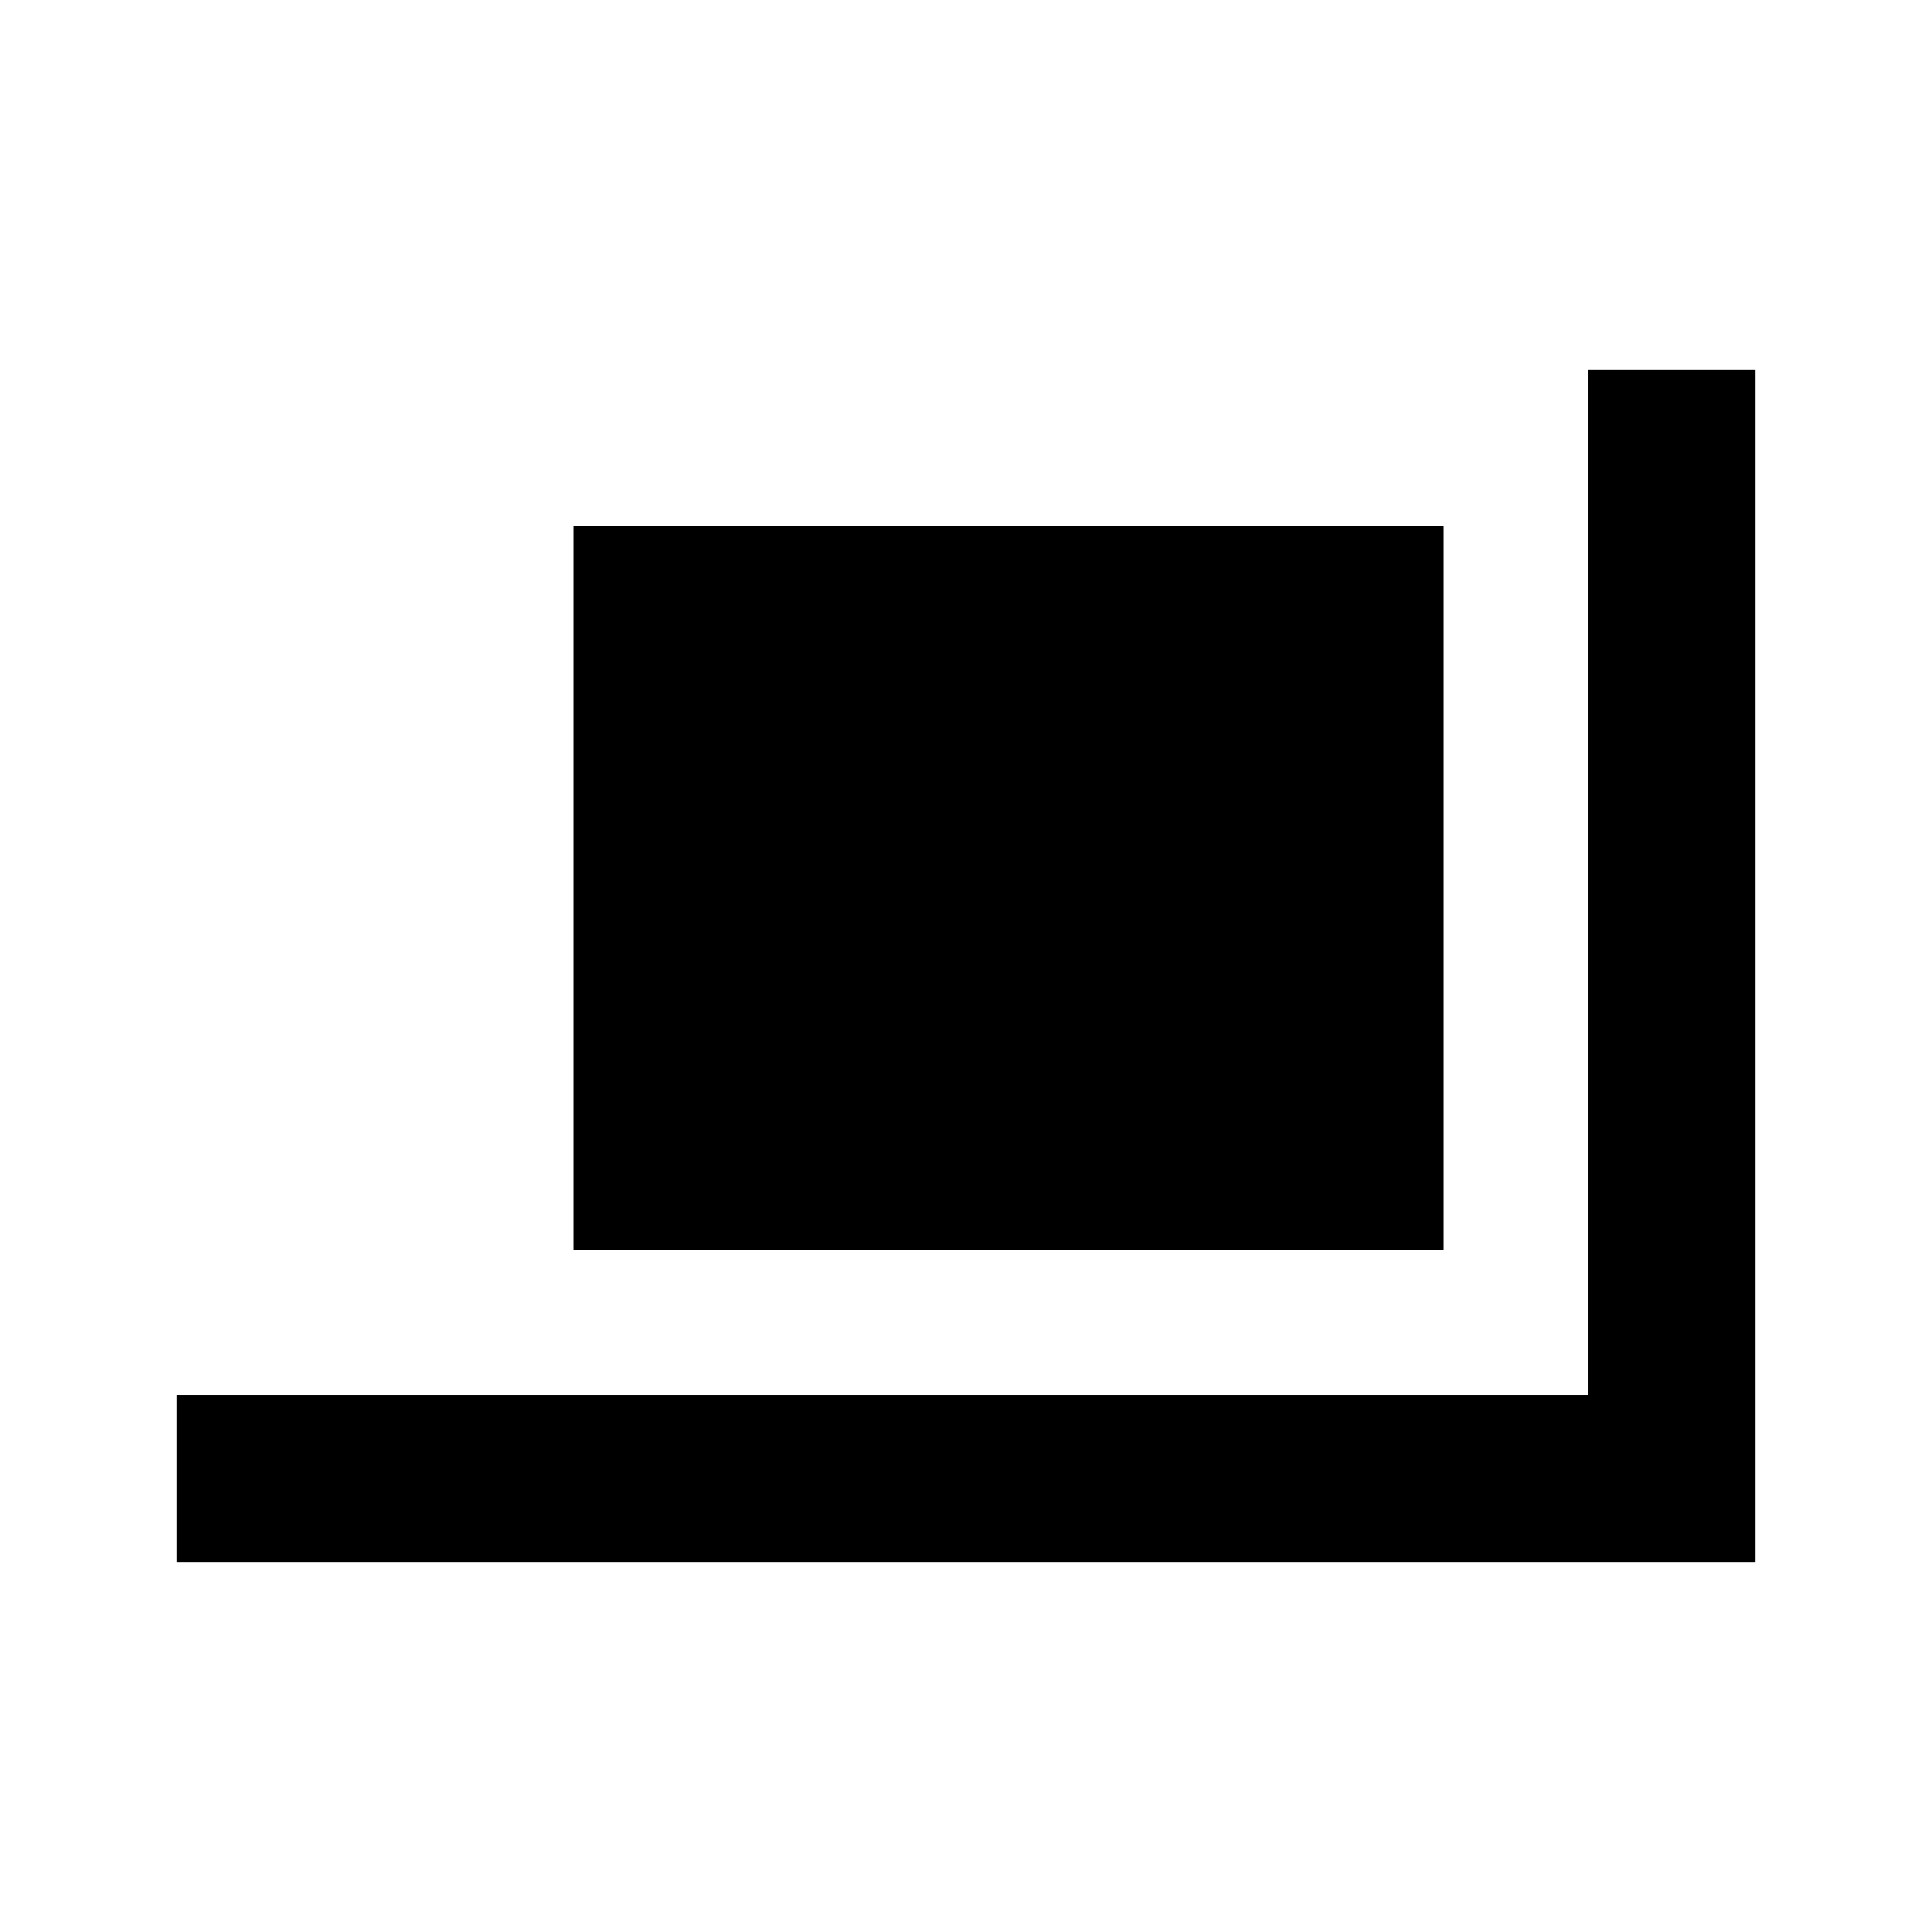<svg xmlns="http://www.w3.org/2000/svg" height="20" viewBox="0 -960 960 960" width="20"><path d="M285.13-338.87v-360h432v360h-432ZM87.87-183.869v-83.001h701.26v-509.261h83.001v592.262H87.869Z"/></svg>